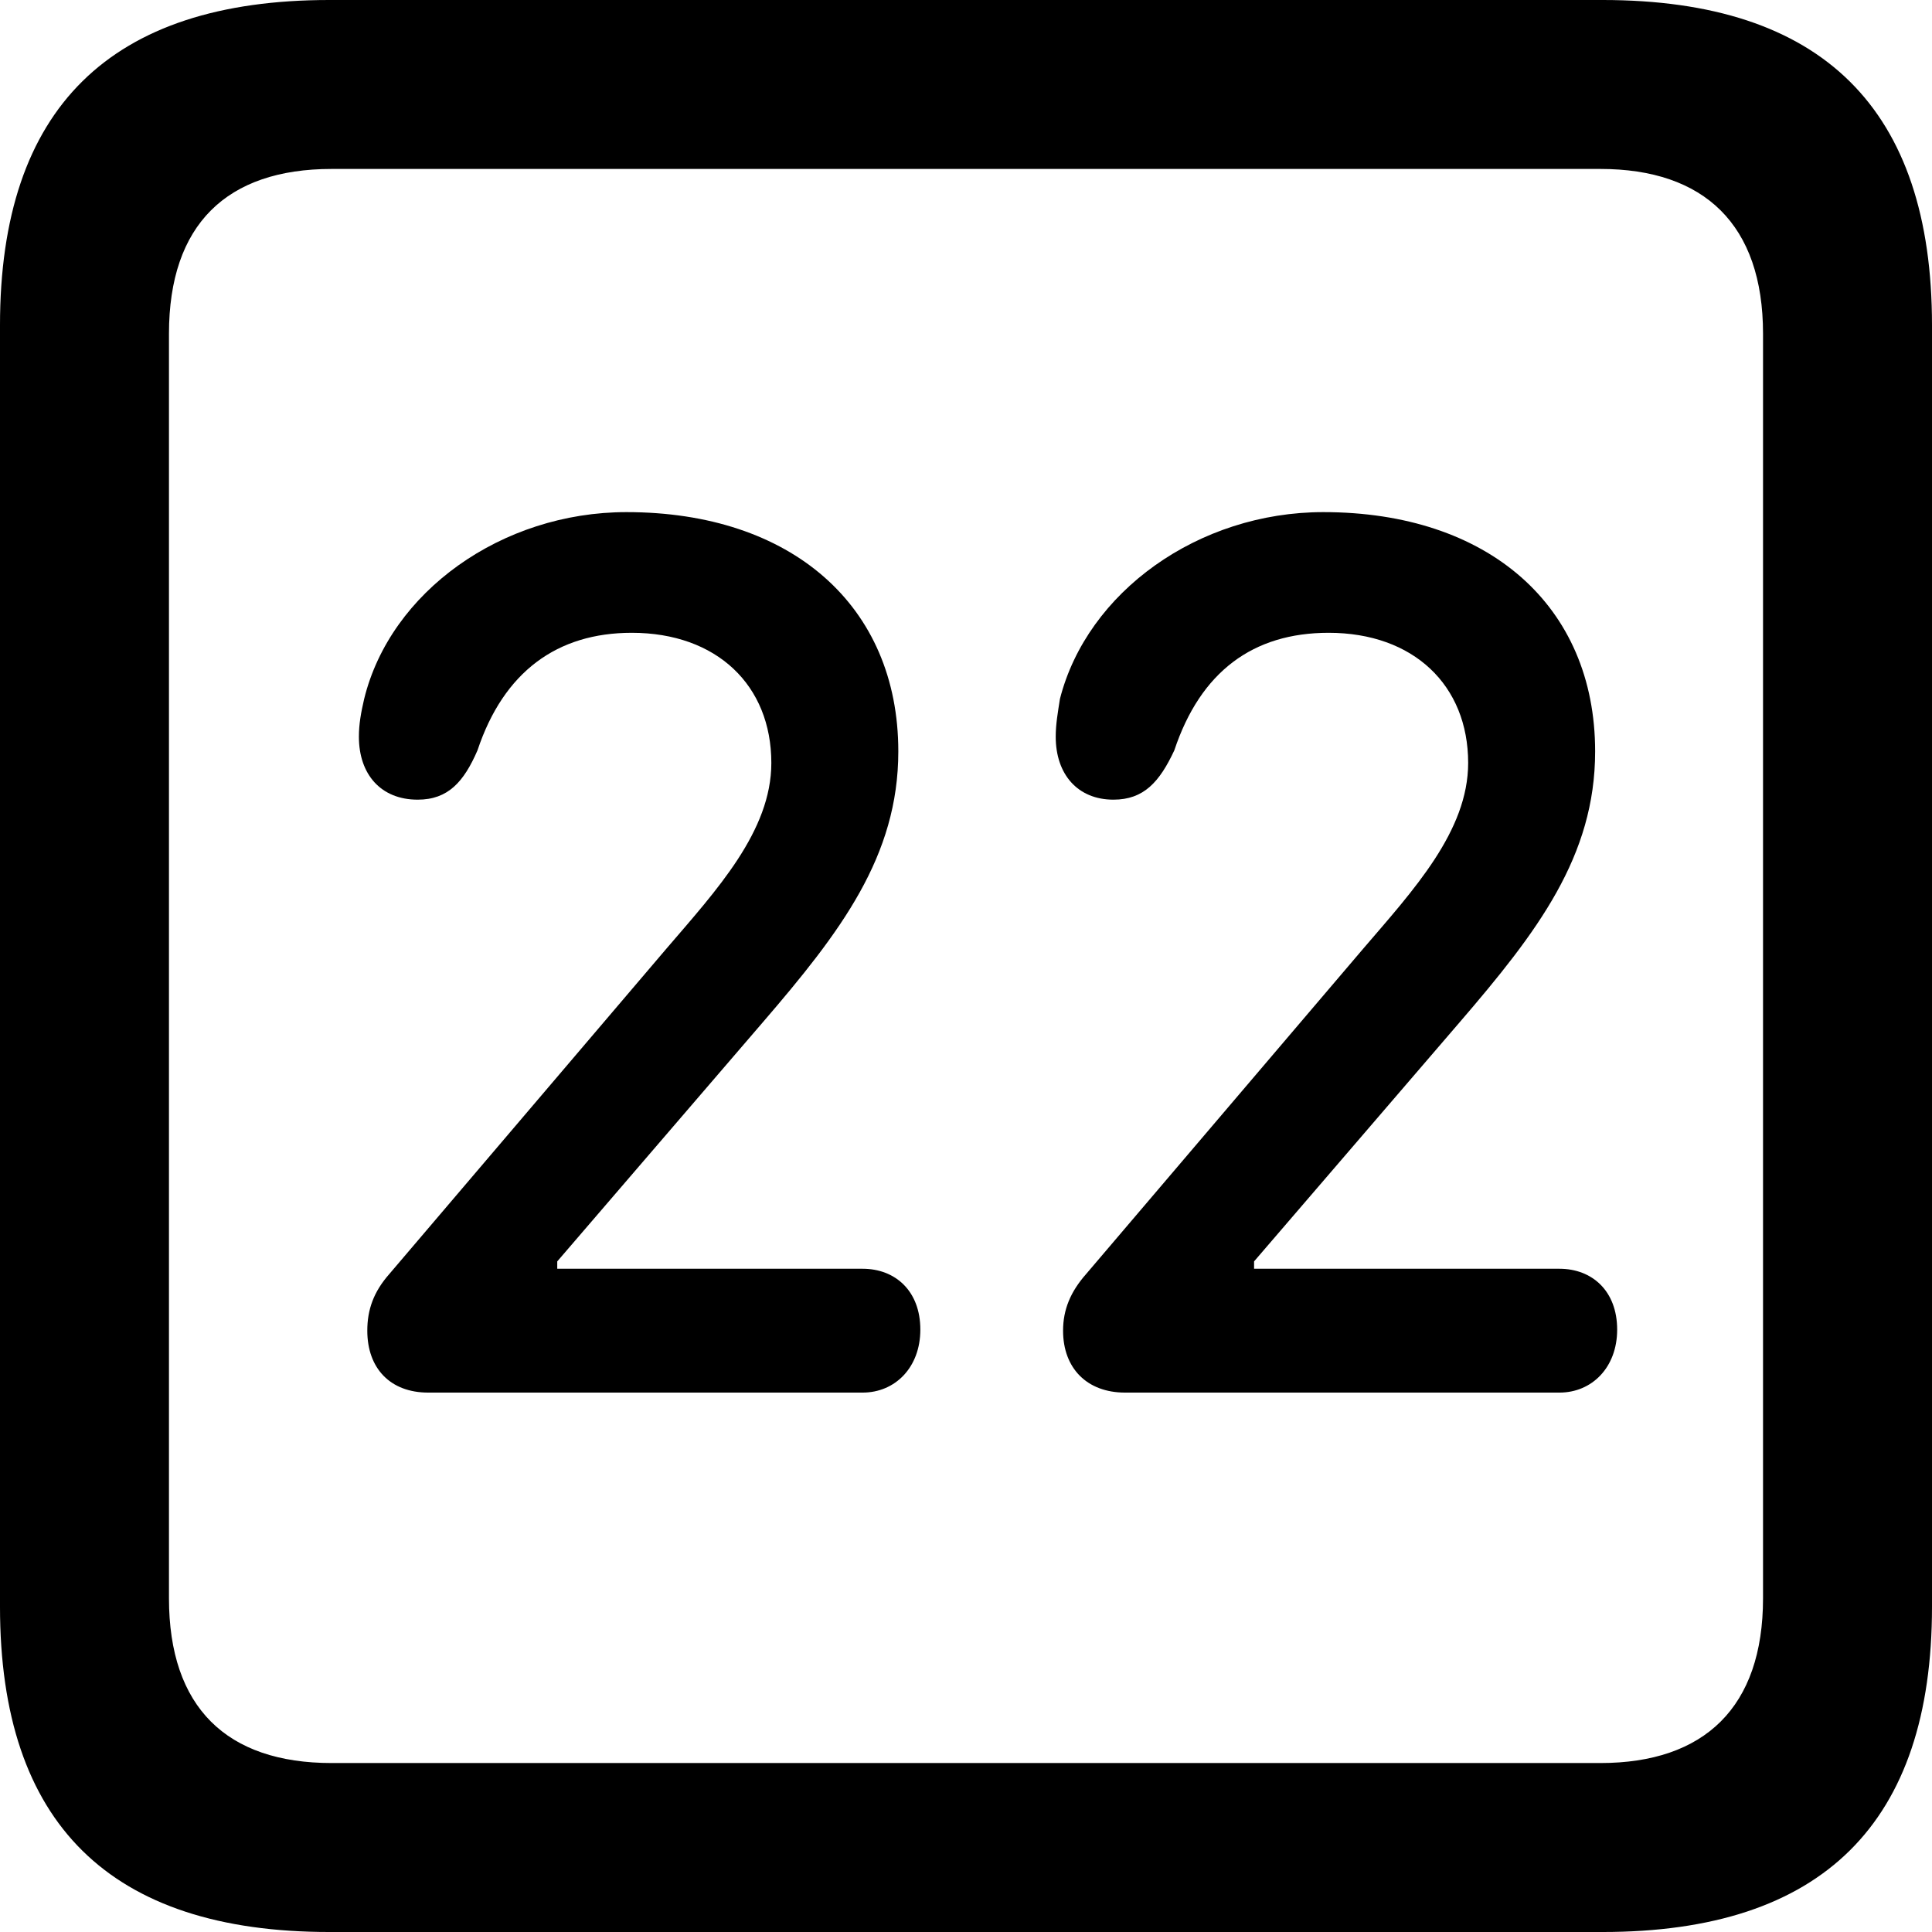 <?xml version="1.0" encoding="UTF-8" standalone="no"?>
<svg xmlns="http://www.w3.org/2000/svg"
     width="898.926" height="898.926"
     viewBox="0 0 898.926 898.926"
     fill="currentColor">
  <path d="M153.318 898.929H745.608C848.148 898.929 898.928 848.149 898.928 747.559V151.369C898.928 50.779 848.148 -0.001 745.608 -0.001H153.318C51.268 -0.001 -0.002 50.289 -0.002 151.369V747.559C-0.002 848.63 51.268 898.929 153.318 898.929ZM154.298 820.309C105.468 820.309 78.618 794.429 78.618 743.649V155.269C78.618 104.49 105.468 78.609 154.298 78.609H744.628C792.968 78.609 820.308 104.49 820.308 155.269V743.649C820.308 794.429 792.968 820.309 744.628 820.309ZM199.218 647.949H401.368C416.508 647.949 428.218 636.23 428.218 618.649C428.218 600.59 416.508 590.33 401.368 590.33H259.278V586.909L354.978 475.589C391.118 433.589 417.968 398.44 417.968 349.61C417.968 281.74 368.168 238.28 291.508 238.28C233.398 238.28 181.638 275.389 169.438 325.2C167.968 331.539 166.988 336.909 166.988 342.769C166.988 360.349 177.248 372.07 194.338 372.07C208.498 372.07 215.818 363.769 222.168 349.12C234.378 312.5 259.278 294.43 293.948 294.43C333.498 294.43 358.888 318.849 358.888 354.979C358.888 386.719 333.498 414.06 310.058 441.409L181.148 592.769C173.828 601.069 170.898 609.38 170.898 619.139C170.898 636.72 181.638 647.949 199.218 647.949ZM523.438 647.949H725.588C740.718 647.949 752.438 636.23 752.438 618.649C752.438 600.59 740.718 590.33 725.588 590.33H583.498V586.909L679.198 475.589C715.328 433.589 742.188 398.44 742.188 349.61C742.188 281.74 692.378 238.28 615.718 238.28C557.618 238.28 505.858 275.389 493.168 325.2C492.188 331.539 491.208 336.909 491.208 342.769C491.208 360.349 501.468 372.07 518.068 372.07C532.228 372.07 539.548 363.769 546.388 349.12C558.598 312.5 583.008 294.43 618.168 294.43C657.718 294.43 683.108 318.849 683.108 354.979C683.108 386.719 657.718 414.06 634.278 441.409L505.368 592.769C498.048 601.069 494.628 609.38 494.628 619.139C494.628 636.72 505.858 647.949 523.438 647.949Z"/>
</svg>